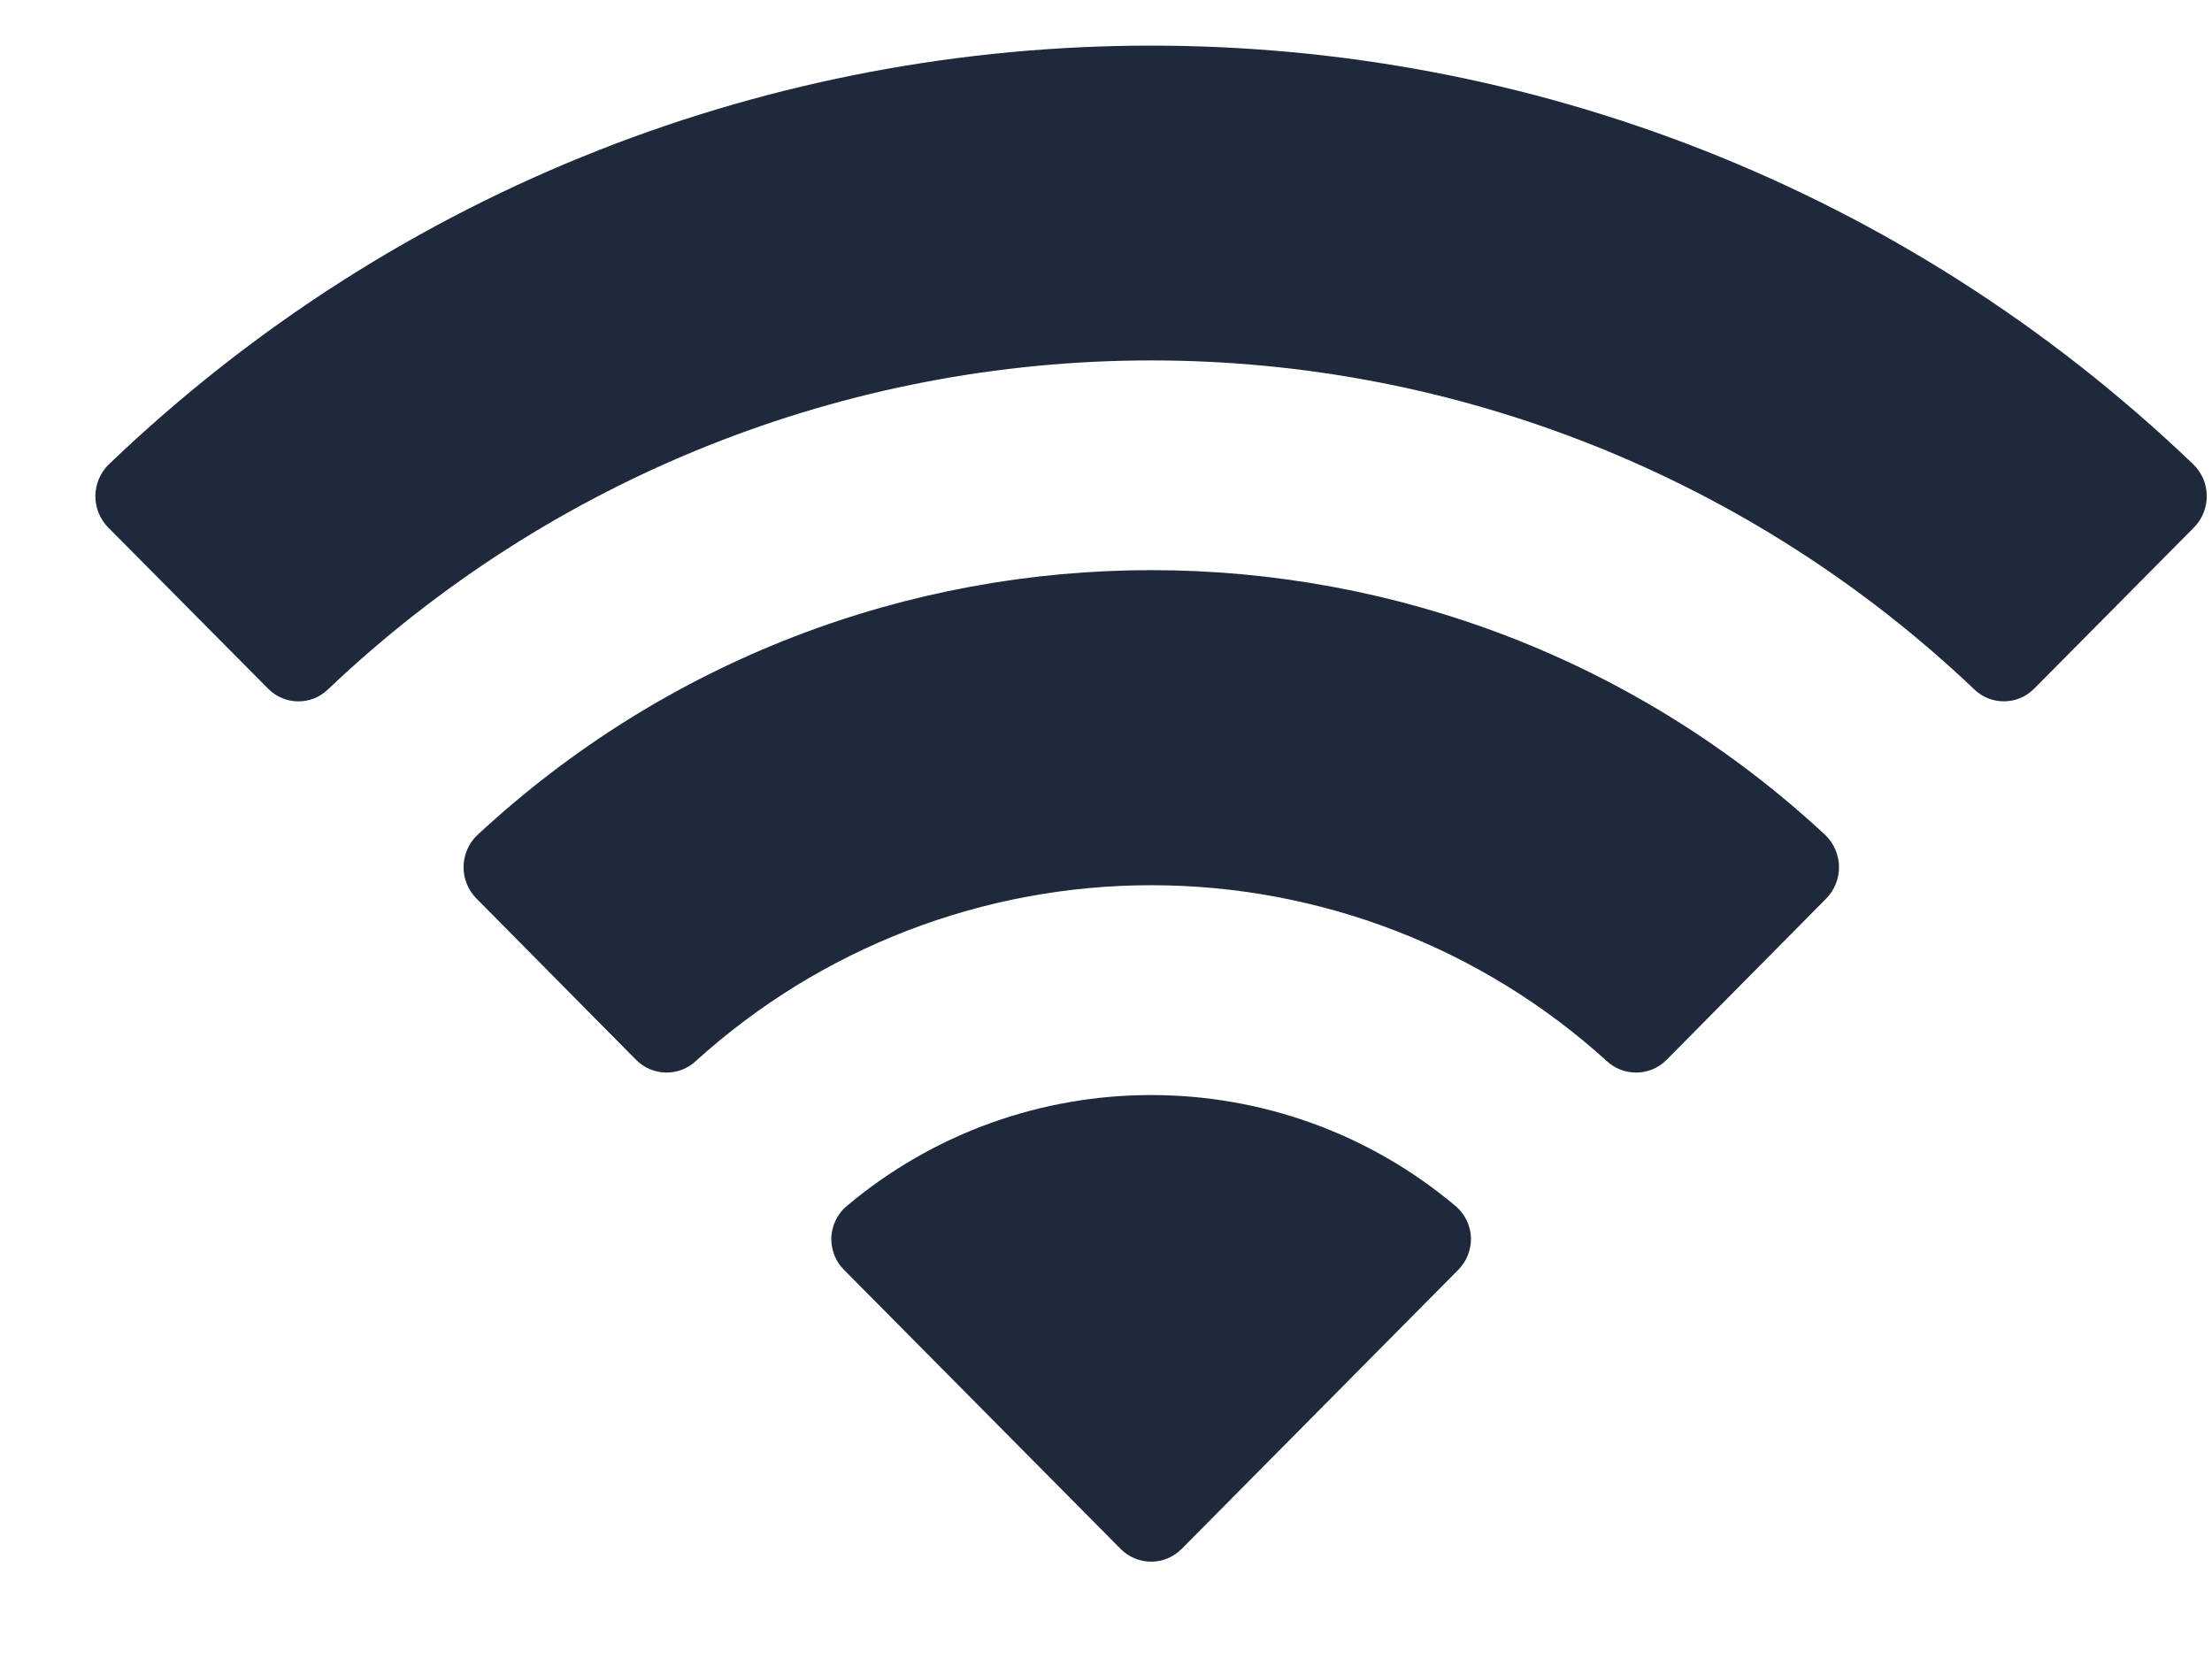 <svg width="16" height="12" viewBox="0 0 16 12" fill="none" xmlns="http://www.w3.org/2000/svg">
<path d="M8.327 2.607C10.542 2.607 12.674 3.459 14.28 4.986C14.4 5.103 14.594 5.102 14.713 4.982L15.869 3.816C15.929 3.755 15.963 3.673 15.962 3.587C15.962 3.501 15.927 3.42 15.866 3.36C11.651 -0.68 5.001 -0.68 0.786 3.36C0.725 3.42 0.691 3.501 0.69 3.587C0.689 3.673 0.723 3.755 0.783 3.816L1.94 4.982C2.059 5.102 2.252 5.104 2.373 4.986C3.979 3.459 6.11 2.607 8.327 2.607ZM8.327 6.403C9.544 6.403 10.718 6.855 11.62 7.673C11.743 7.789 11.935 7.786 12.054 7.667L13.209 6.5C13.269 6.439 13.303 6.356 13.302 6.27C13.301 6.184 13.266 6.101 13.204 6.041C10.456 3.485 6.2 3.485 3.452 6.041C3.389 6.101 3.354 6.184 3.353 6.27C3.352 6.356 3.386 6.439 3.447 6.5L4.602 7.667C4.721 7.786 4.913 7.789 5.035 7.673C5.937 6.856 7.11 6.403 8.327 6.403ZM10.546 9.187C10.607 9.127 10.641 9.043 10.64 8.957C10.638 8.87 10.6 8.788 10.536 8.73C9.261 7.651 7.392 7.651 6.117 8.73C6.053 8.788 6.015 8.87 6.013 8.957C6.012 9.043 6.045 9.127 6.107 9.187L8.105 11.203C8.163 11.262 8.243 11.296 8.327 11.296C8.41 11.296 8.49 11.262 8.548 11.203L10.546 9.187Z" fill="#1E293B"/>
</svg>
